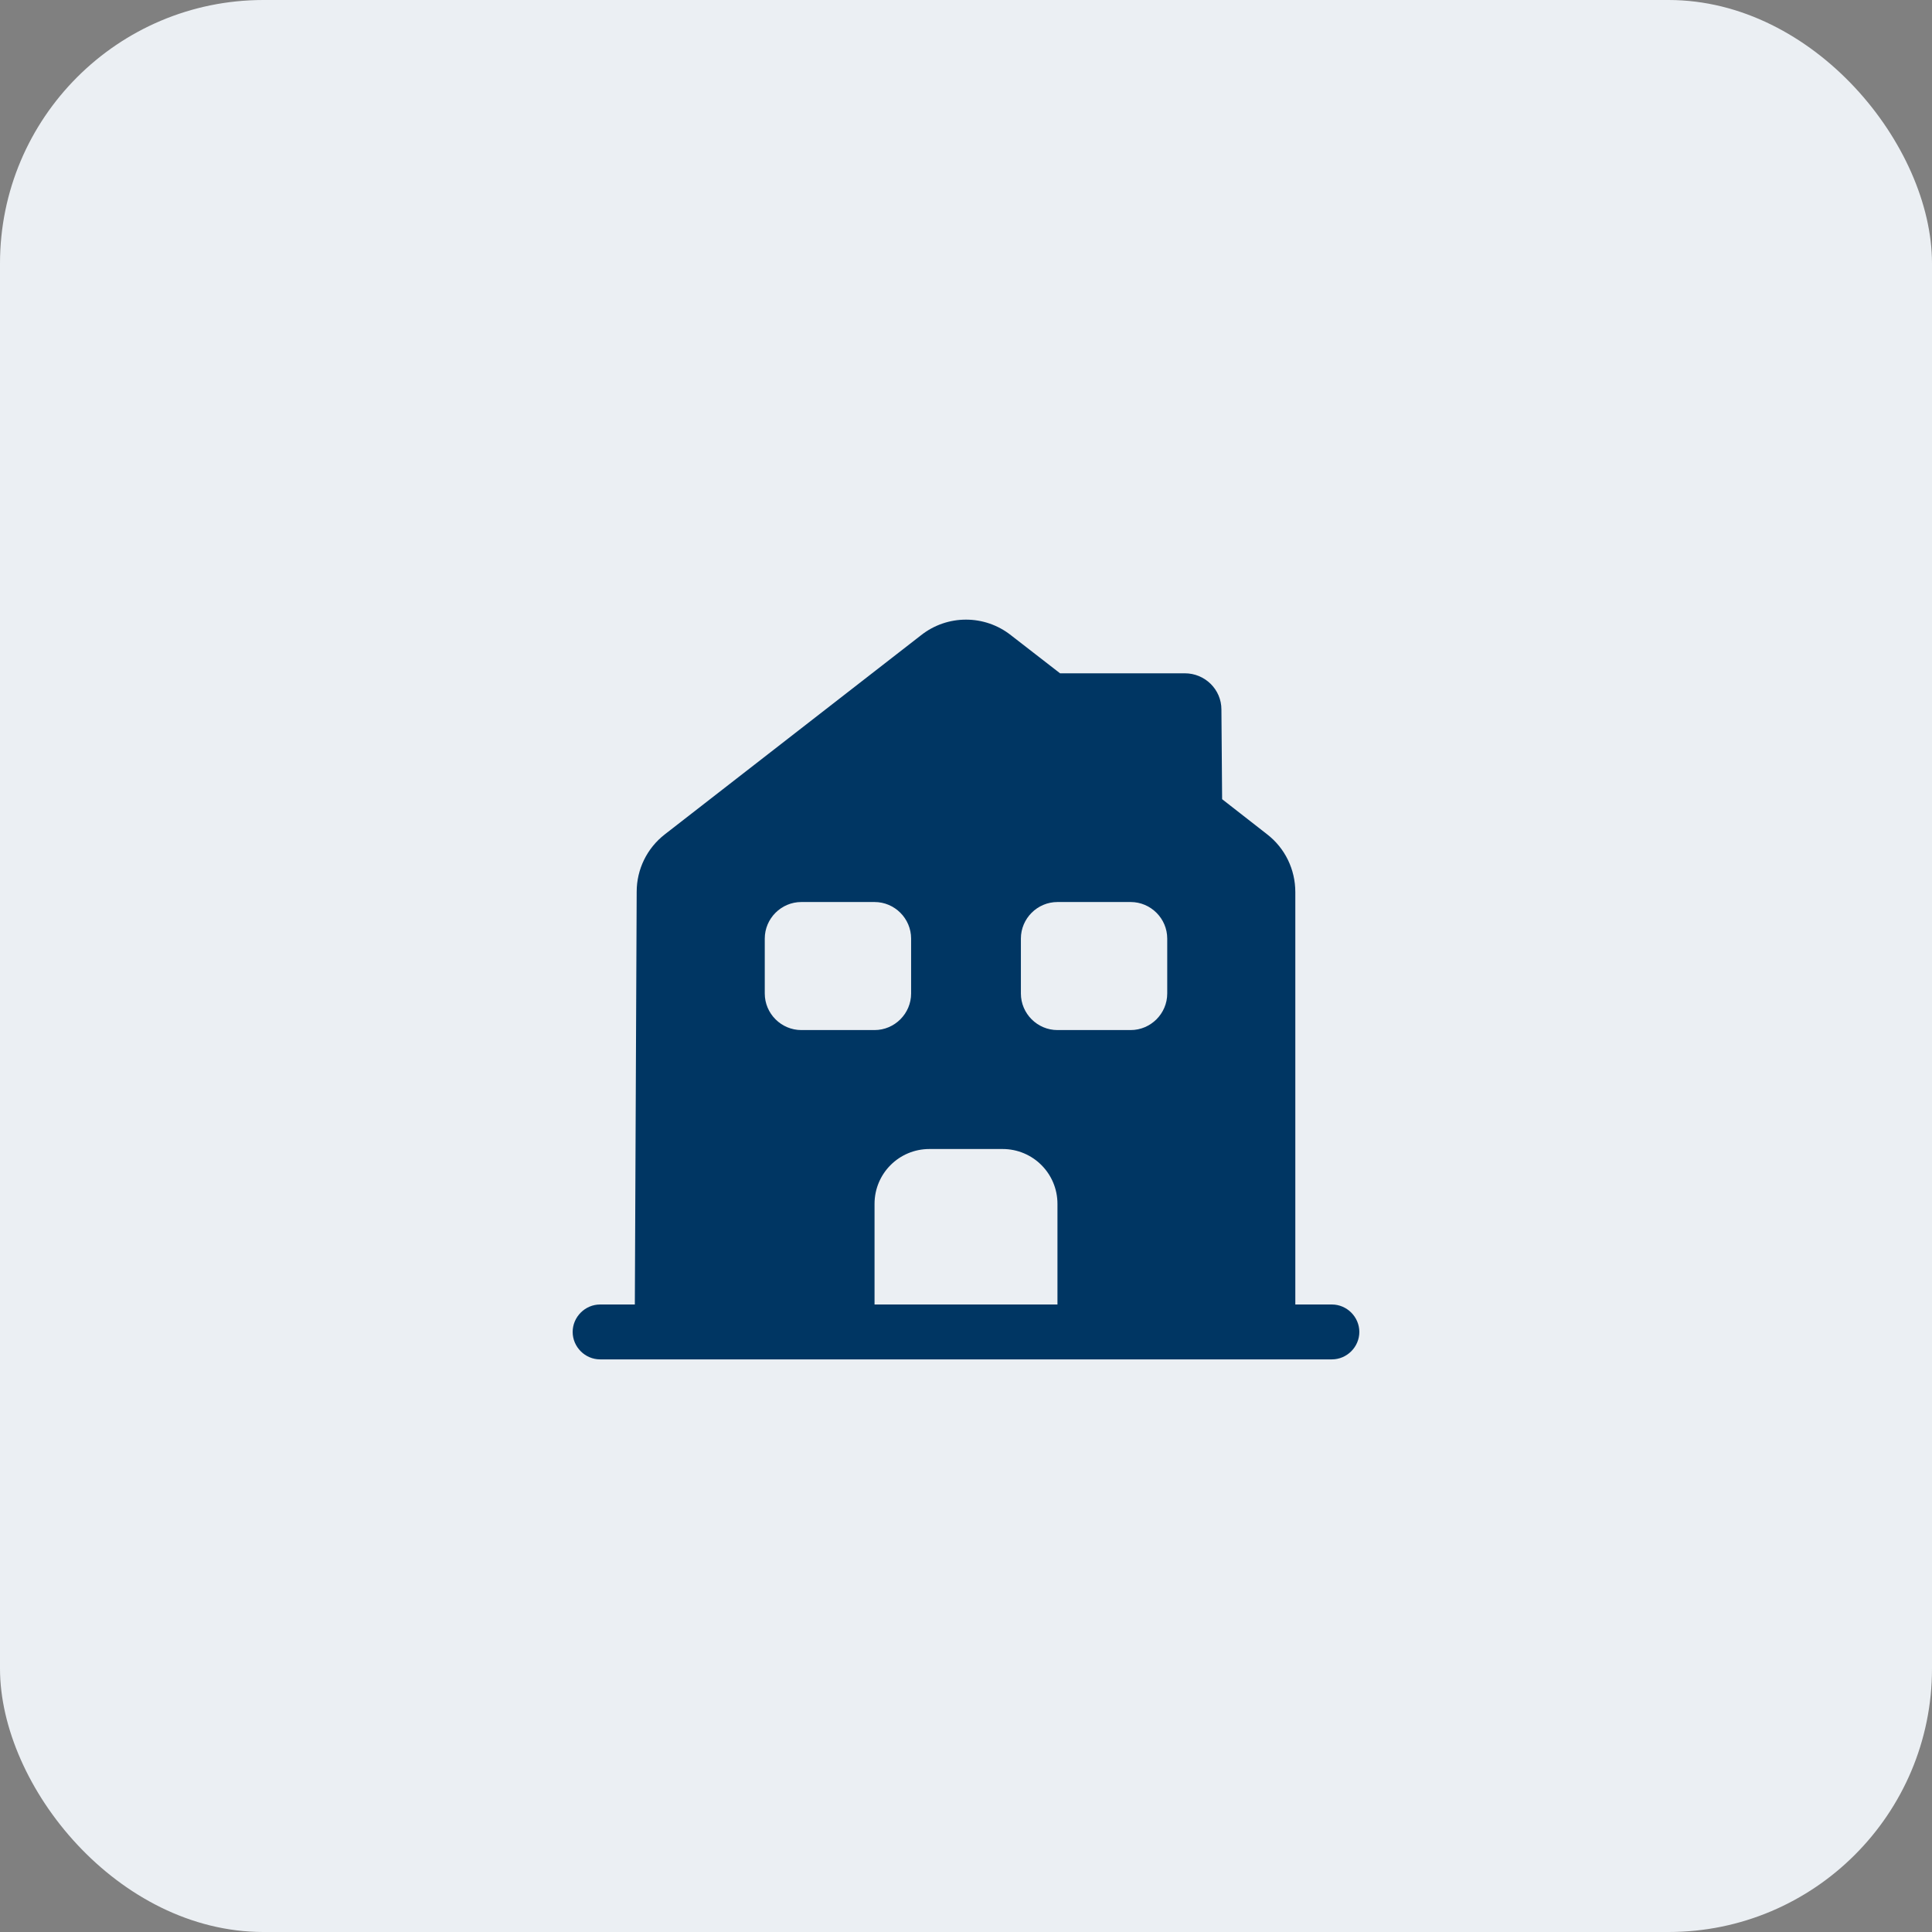         <svg viewBox="0 0 44 44" fill="none" xmlns="http://www.w3.org/2000/svg">
          <rect x="0" y="0" width="44" height="44" fill="#808080" stroke="none"/>
          <rect width="44" height="44" rx="6" fill="#EBEFF3"></rect>
          <path d="M30.333 29.709H29.5V20.318C29.5 19.801 29.267 19.318 28.858 19.001L27.833 18.201L27.817 16.159C27.817 15.701 27.442 15.334 26.983 15.334H24.142L23.025 14.468C22.425 13.993 21.575 13.993 20.975 14.468L15.142 19.001C14.733 19.318 14.5 19.801 14.5 20.309L14.458 29.709H13.667C13.325 29.709 13.042 29.993 13.042 30.334C13.042 30.676 13.325 30.959 13.667 30.959H30.333C30.675 30.959 30.958 30.676 30.958 30.334C30.958 29.993 30.675 29.709 30.333 29.709ZM17.417 22.626V21.376C17.417 20.918 17.792 20.543 18.25 20.543H19.917C20.375 20.543 20.75 20.918 20.75 21.376V22.626C20.75 23.084 20.375 23.459 19.917 23.459H18.25C17.792 23.459 17.417 23.084 17.417 22.626ZM24.083 29.709H19.917V27.418C19.917 26.726 20.475 26.168 21.167 26.168H22.833C23.525 26.168 24.083 26.726 24.083 27.418V29.709ZM26.583 22.626C26.583 23.084 26.208 23.459 25.75 23.459H24.083C23.625 23.459 23.25 23.084 23.25 22.626V21.376C23.25 20.918 23.625 20.543 24.083 20.543H25.75C26.208 20.543 26.583 20.918 26.583 21.376V22.626Z" fill="#003663"></path>
        </svg>